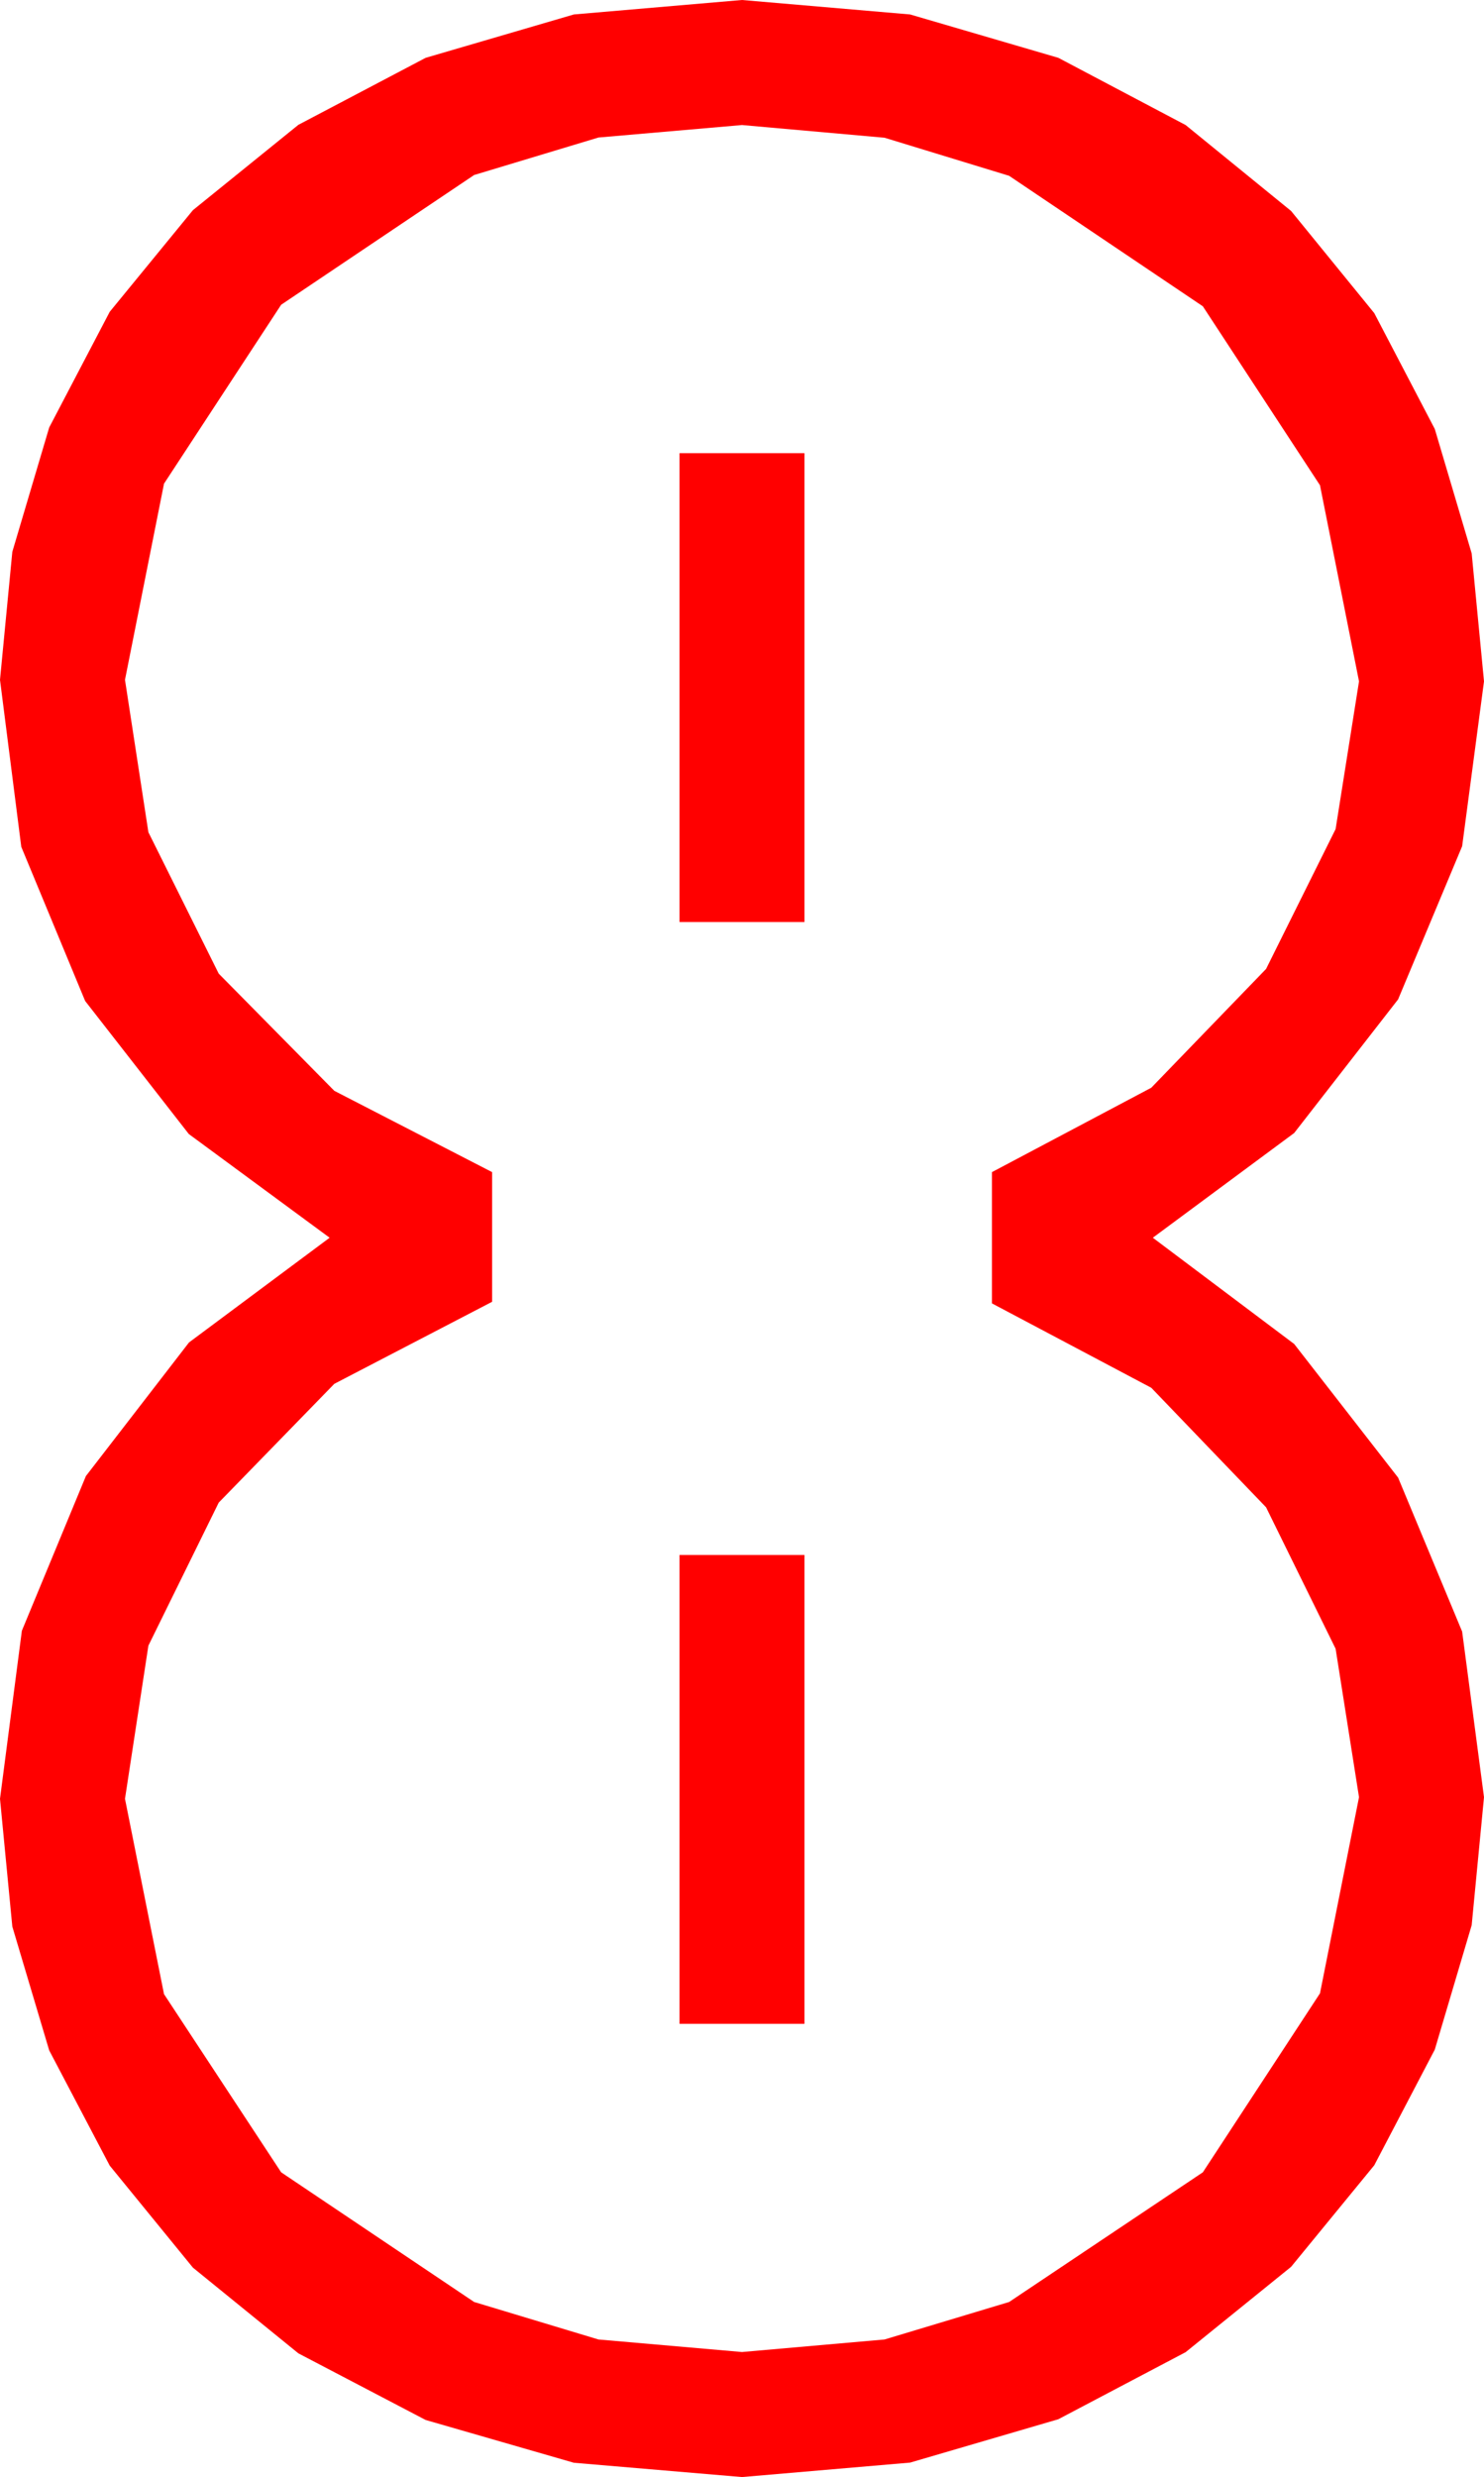 <?xml version="1.0" encoding="utf-8"?>
<!DOCTYPE svg PUBLIC "-//W3C//DTD SVG 1.1//EN" "http://www.w3.org/Graphics/SVG/1.1/DTD/svg11.dtd">
<svg width="27.832" height="46.436" xmlns="http://www.w3.org/2000/svg" xmlns:xlink="http://www.w3.org/1999/xlink" xmlns:xml="http://www.w3.org/XML/1998/namespace" version="1.1">
  <g>
    <g>
      <path style="fill:#FF0000;fill-opacity:1" d="M12.744,29.15L15.088,29.15 15.088,37.939 12.744,37.939 12.744,29.15z M12.744,8.496L15.088,8.496 15.088,17.285 12.744,17.285 12.744,8.496z M13.916,2.344L11.224,2.578 8.892,3.281 5.273,5.713 3.076,9.067 2.344,12.744 2.783,15.601 4.102,18.252 6.27,20.449 9.229,21.973 9.229,24.404 6.27,25.942 4.102,28.169 2.783,30.85 2.344,33.721 3.076,37.383 5.273,40.723 8.892,43.154 11.224,43.857 13.916,44.092 16.589,43.857 18.926,43.154 22.559,40.723 24.756,37.368 25.488,33.691 25.049,30.908 23.745,28.257 21.592,26.016 18.604,24.434 18.604,21.973 21.592,20.391 23.745,18.164 25.049,15.542 25.488,12.773 24.756,9.097 22.559,5.742 18.926,3.296 16.589,2.582 13.916,2.344z M13.916,0L17.069,0.271 19.849,1.084 22.236,2.344 24.214,3.955 25.774,5.87 26.909,8.042 27.601,10.375 27.832,12.773 27.422,15.864 26.221,18.735 24.272,21.24 21.621,23.203 24.272,25.195 26.221,27.7 27.422,30.586 27.832,33.691 27.601,36.09 26.909,38.423 25.774,40.591 24.214,42.495 22.236,44.095 19.849,45.352 17.069,46.165 13.916,46.436 10.763,46.168 7.983,45.366 5.596,44.117 3.618,42.51 2.058,40.598 0.923,38.438 0.231,36.116 0,33.721 0.41,30.571 1.611,27.671 3.545,25.166 6.182,23.203 3.541,21.259 1.597,18.765 0.399,15.875 0,12.744 0.231,10.345 0.923,8.013 2.058,5.845 3.618,3.94 5.596,2.34 7.983,1.084 10.763,0.271 13.916,0z" />
    </g>
  </g>
</svg>
